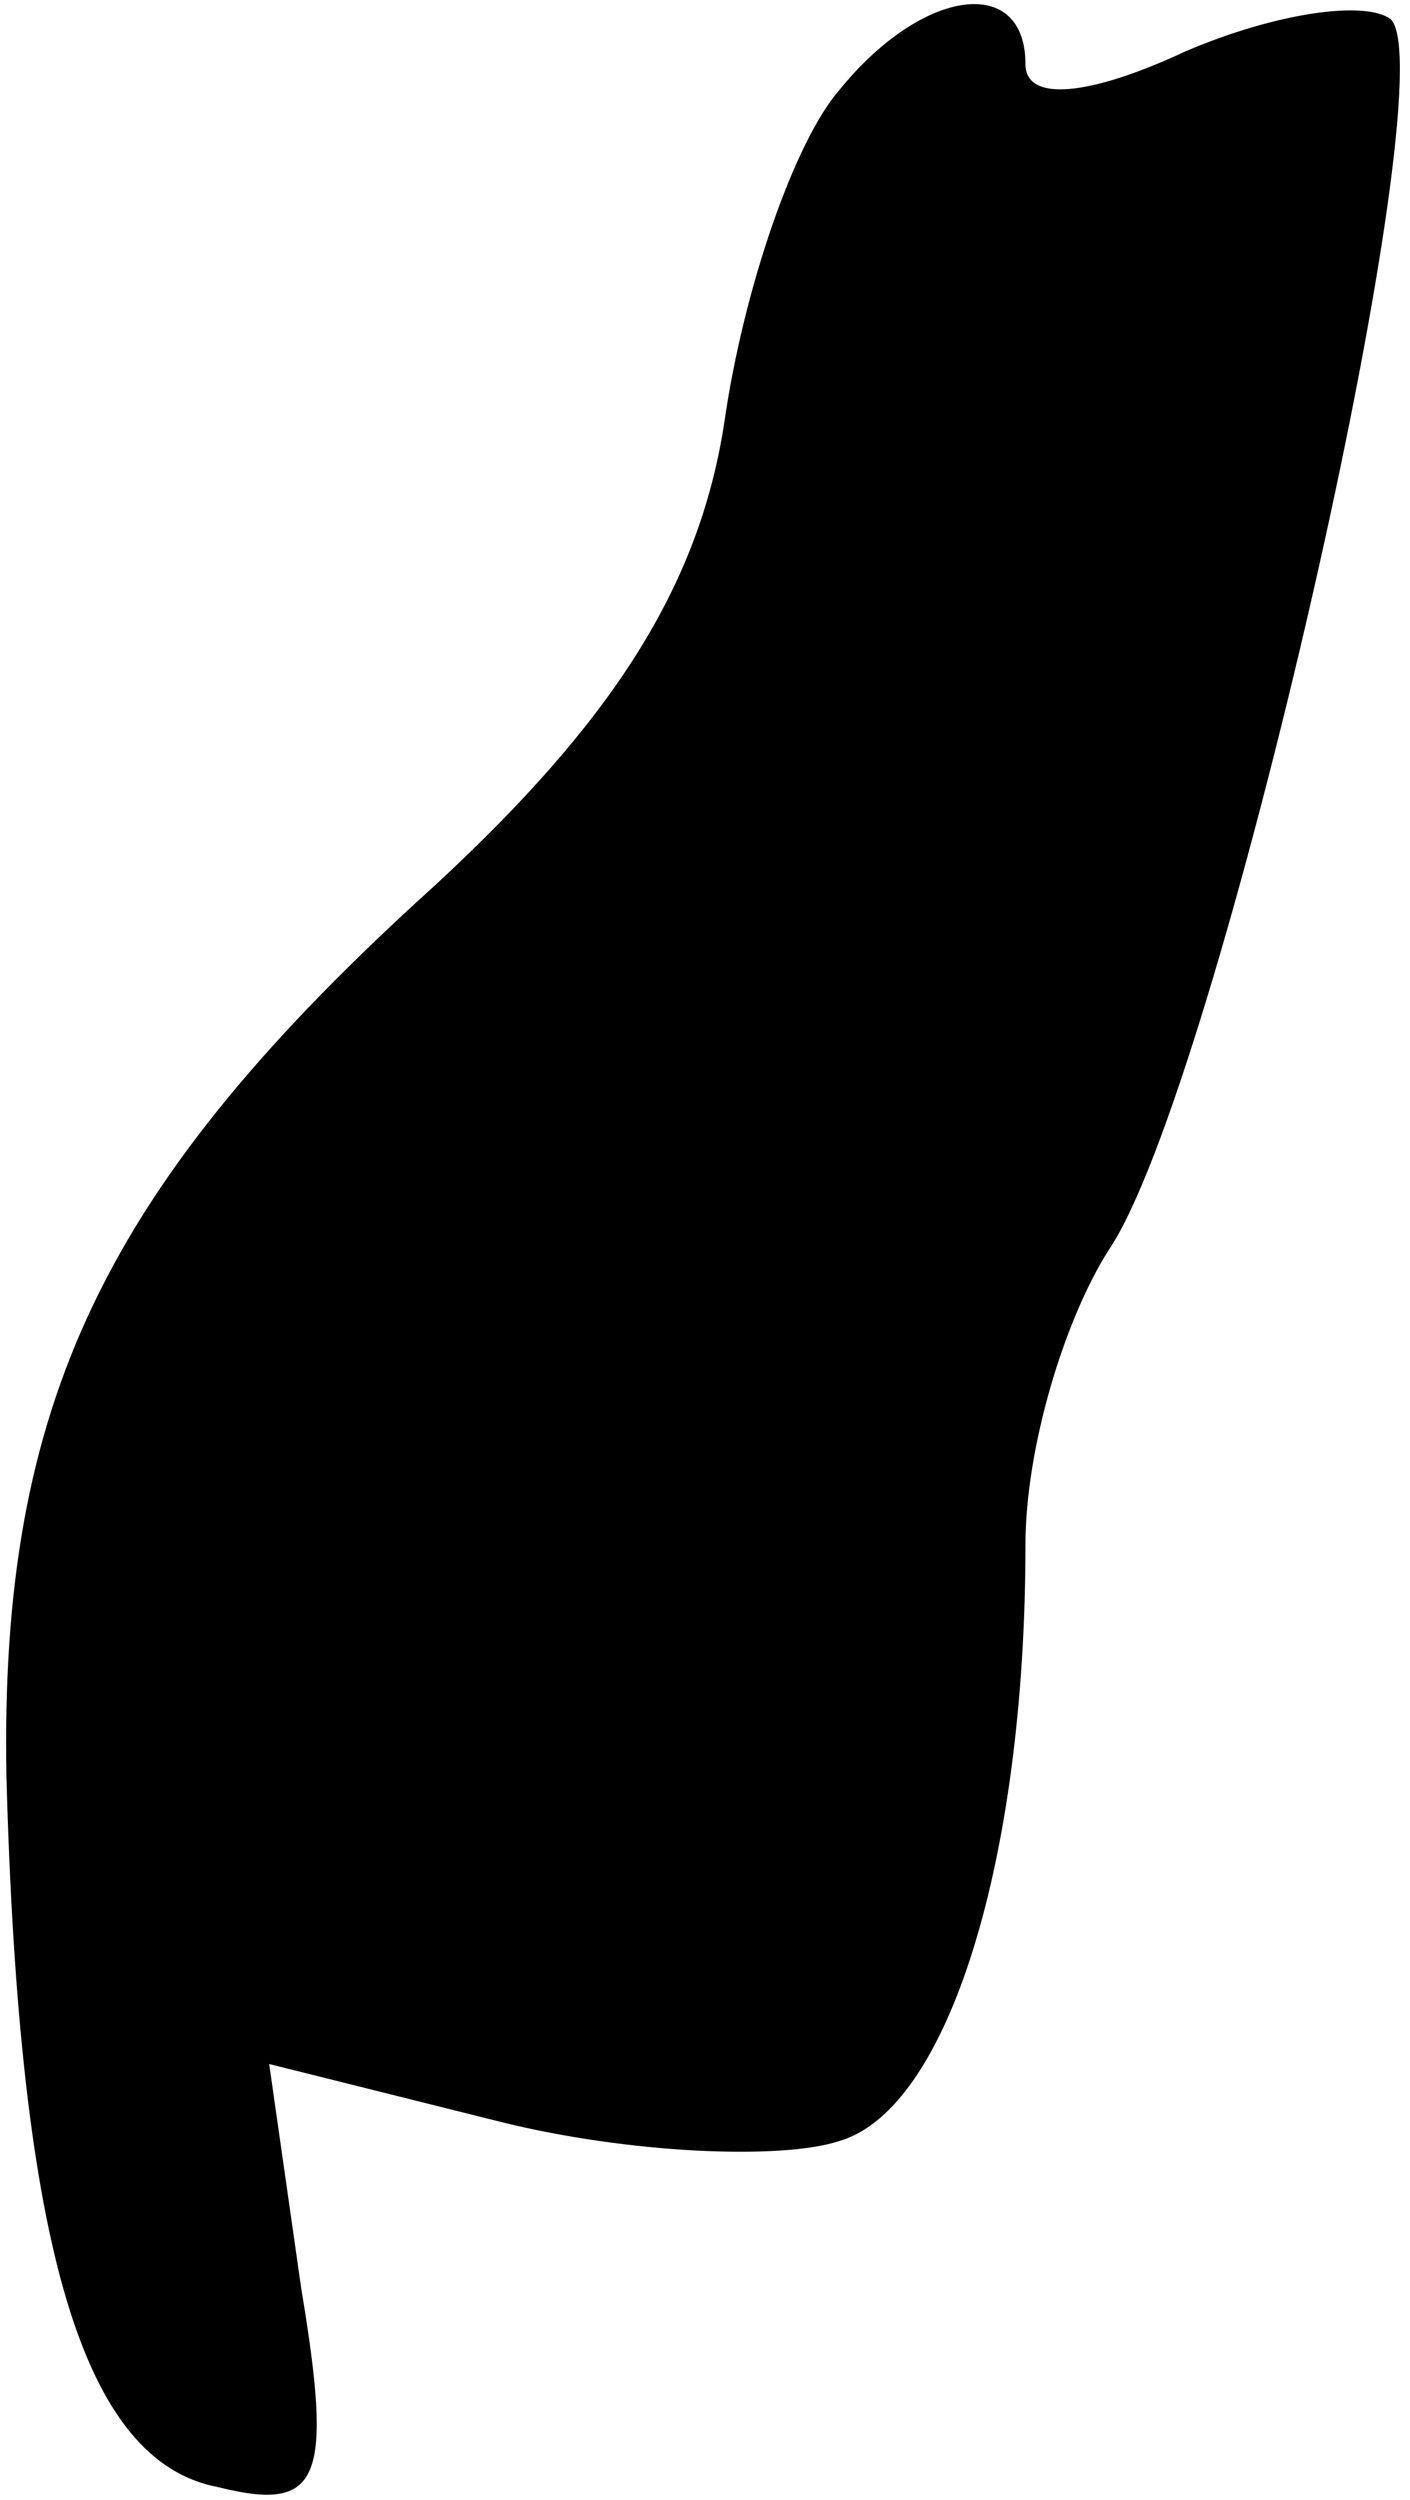 <?xml version="1.0" standalone="no"?>
<!DOCTYPE svg PUBLIC "-//W3C//DTD SVG 20010904//EN"
 "http://www.w3.org/TR/2001/REC-SVG-20010904/DTD/svg10.dtd">
<svg version="1.0" xmlns="http://www.w3.org/2000/svg"
 width="22pt" height="39pt" viewBox="0 0 22 39"
 preserveAspectRatio="xMidYMid meet">
<g transform="translate(0,39) scale(0.1,-0.1)"
fill="#000000" stroke="none">
<path fill="#000000" stroke="none" d="M131 376 c-7 -8 -15 -31 -18 -52 -4
-26 -18 -47 -45 -72 -52 -47 -68 -81 -67 -139 2 -74 12 -107 33 -111 16 -4 18
1 13 31 l-5 35 36 -9 c20 -5 44 -6 53 -3 17 5 29 44 29 93 0 15 6 35 13 46 17
25 53 183 44 192 -4 3 -18 1 -32 -5 -15 -7 -25 -8 -25 -2 0 14 -16 12 -29 -4z"/>
</g>
</svg>
